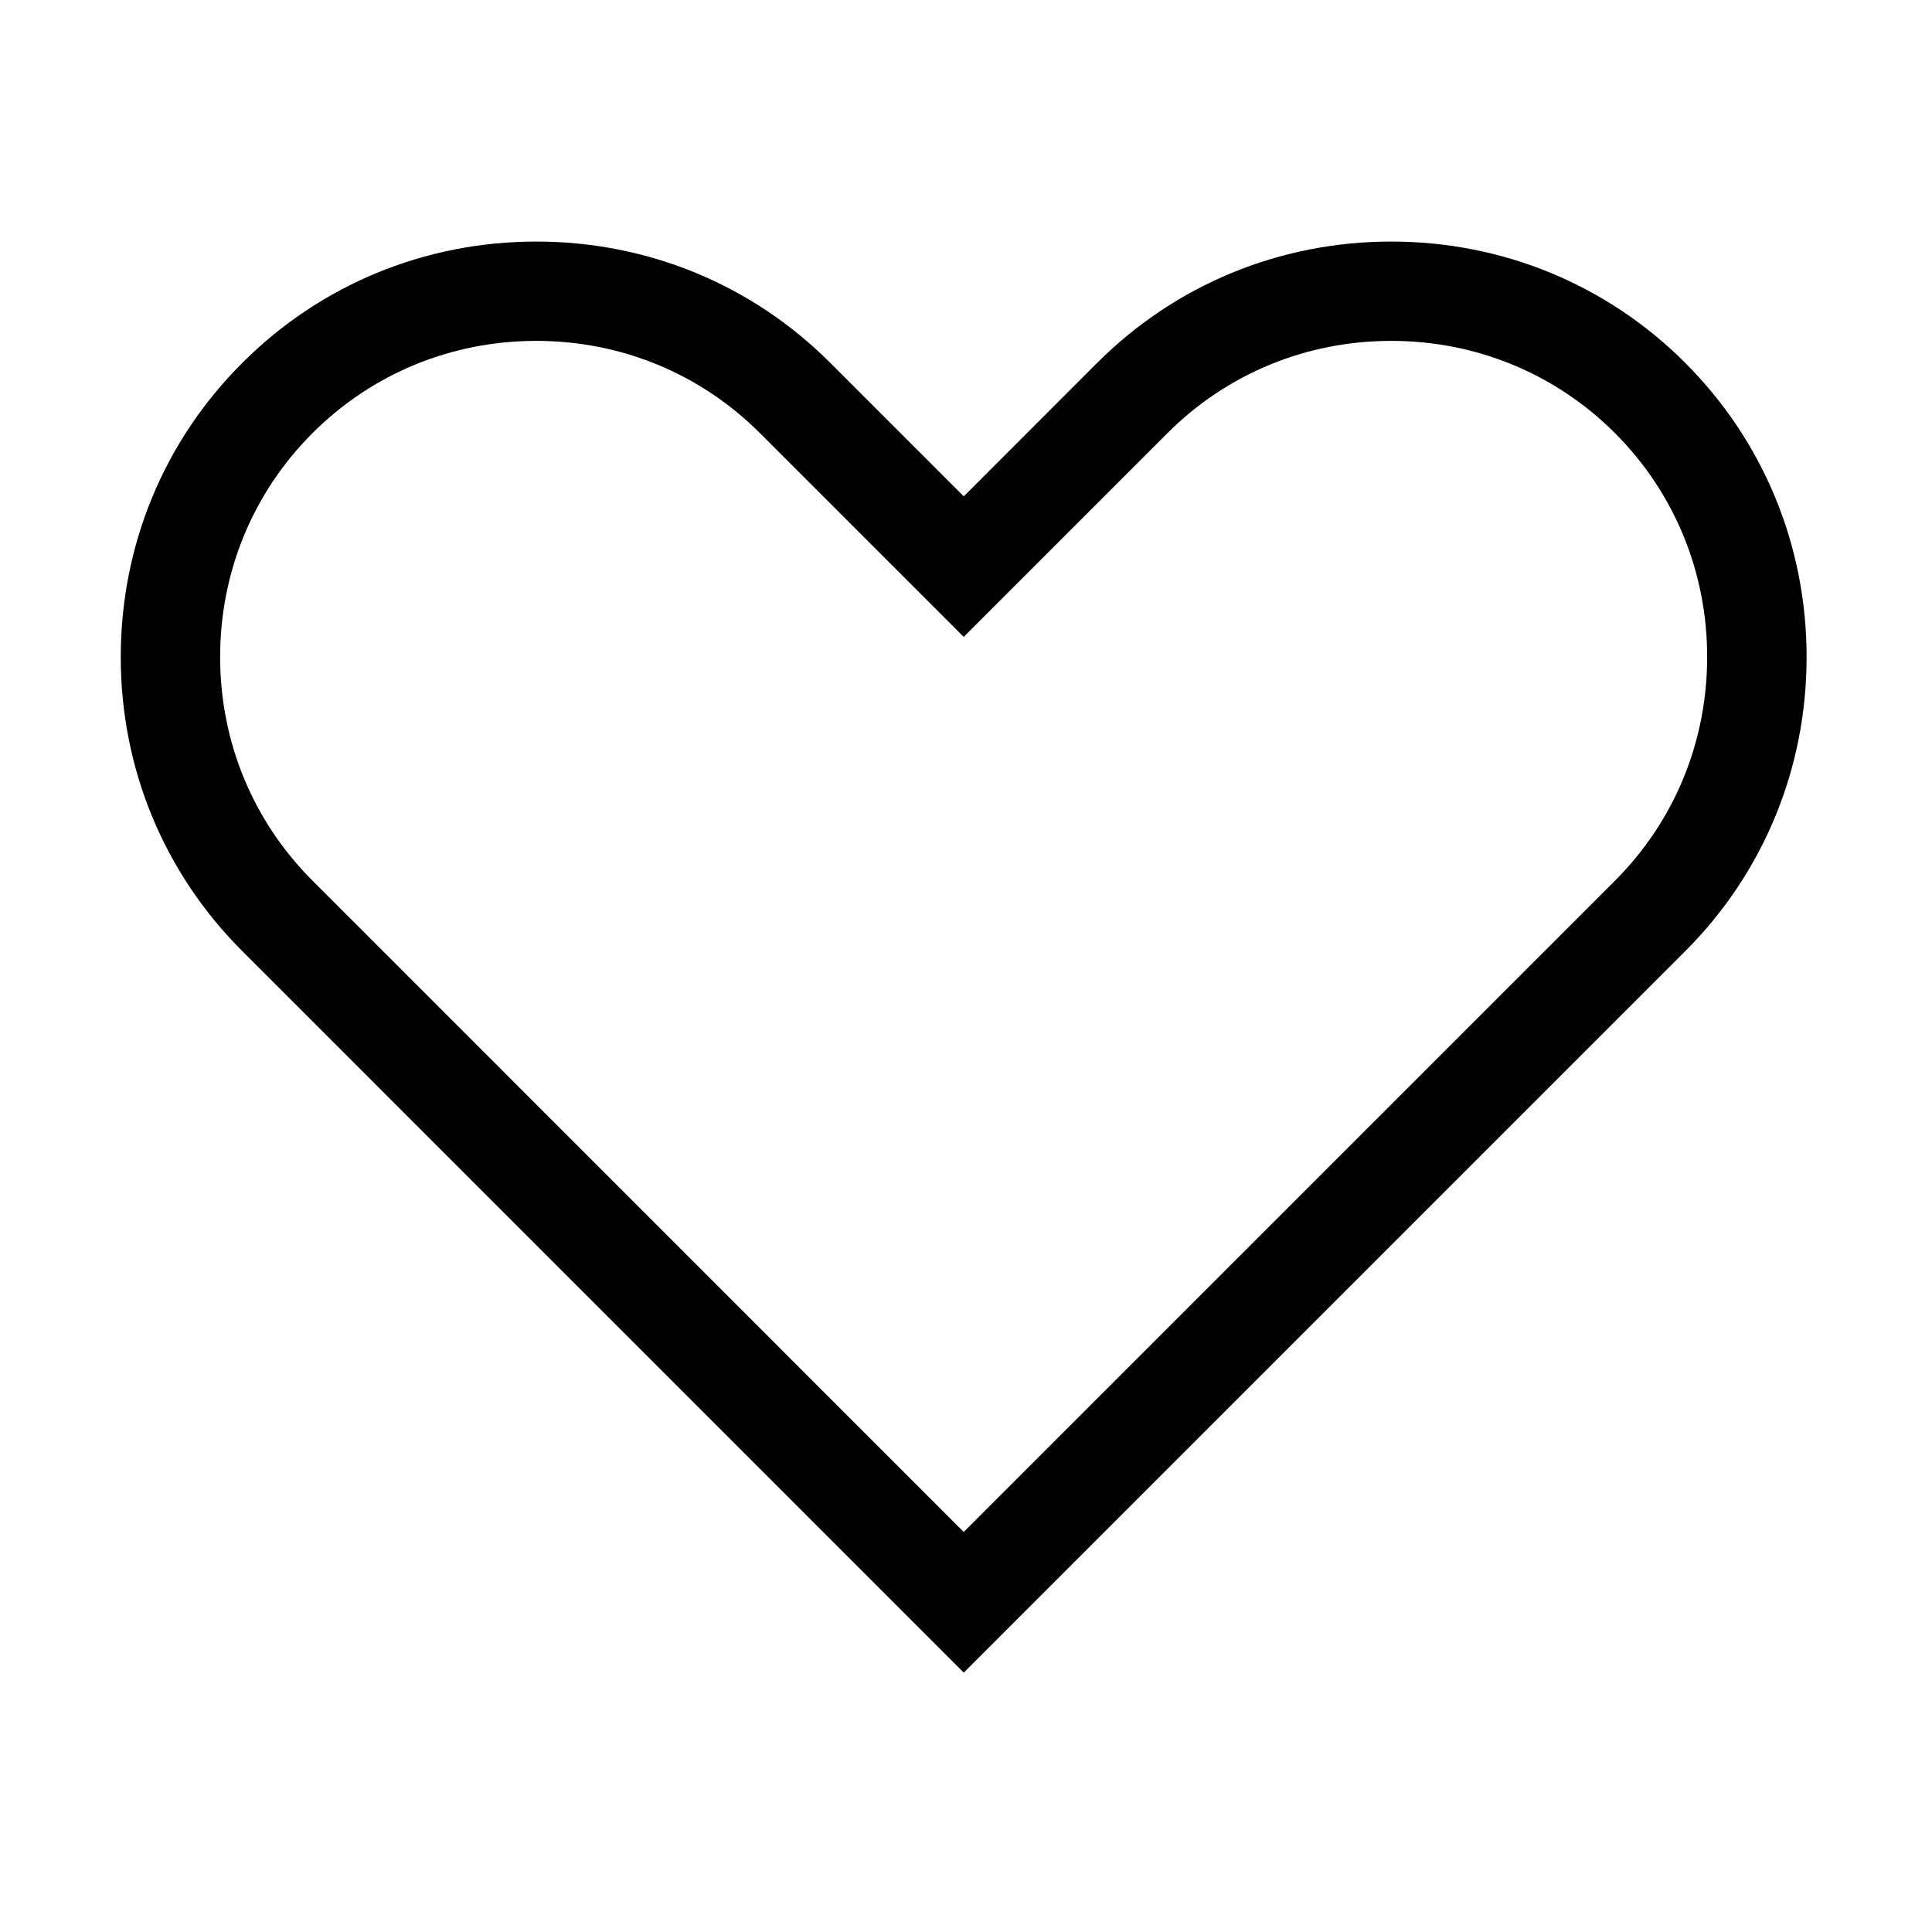 <!-- Generated by IcoMoon.io -->
<svg version="1.1" xmlns="http://www.w3.org/2000/svg" width="32" height="32" viewBox="0 0 32 32">
<title>heart_empty</title>
<path d="M26.748 14.588l-10.786 10.786-10.785-10.787c-0.987-0.985-1.531-2.301-1.531-3.706s0.544-2.722 1.531-3.708c0.985-0.985 2.301-1.527 3.705-1.527s2.719 0.542 3.704 1.527l3.376 3.376 3.376-3.376c0.985-0.985 2.301-1.527 3.706-1.527 1.403 0 2.719 0.542 3.704 1.527s1.528 2.302 1.528 3.708c0 1.405-0.542 2.722-1.528 3.707zM27.913 6.010c-1.296-1.296-3.026-2.009-4.869-2.009-1.845 0-3.574 0.713-4.871 2.009l-2.21 2.211-2.211-2.211c-1.295-1.296-3.025-2.009-4.869-2.009s-3.573 0.713-4.869 2.009c-1.3 1.296-2.014 3.026-2.014 4.873s0.716 3.576 2.014 4.871l11.949 11.95 11.95-11.95c1.296-1.296 2.010-3.026 2.010-4.871s-0.714-3.576-2.010-4.872z"></path>
</svg>
